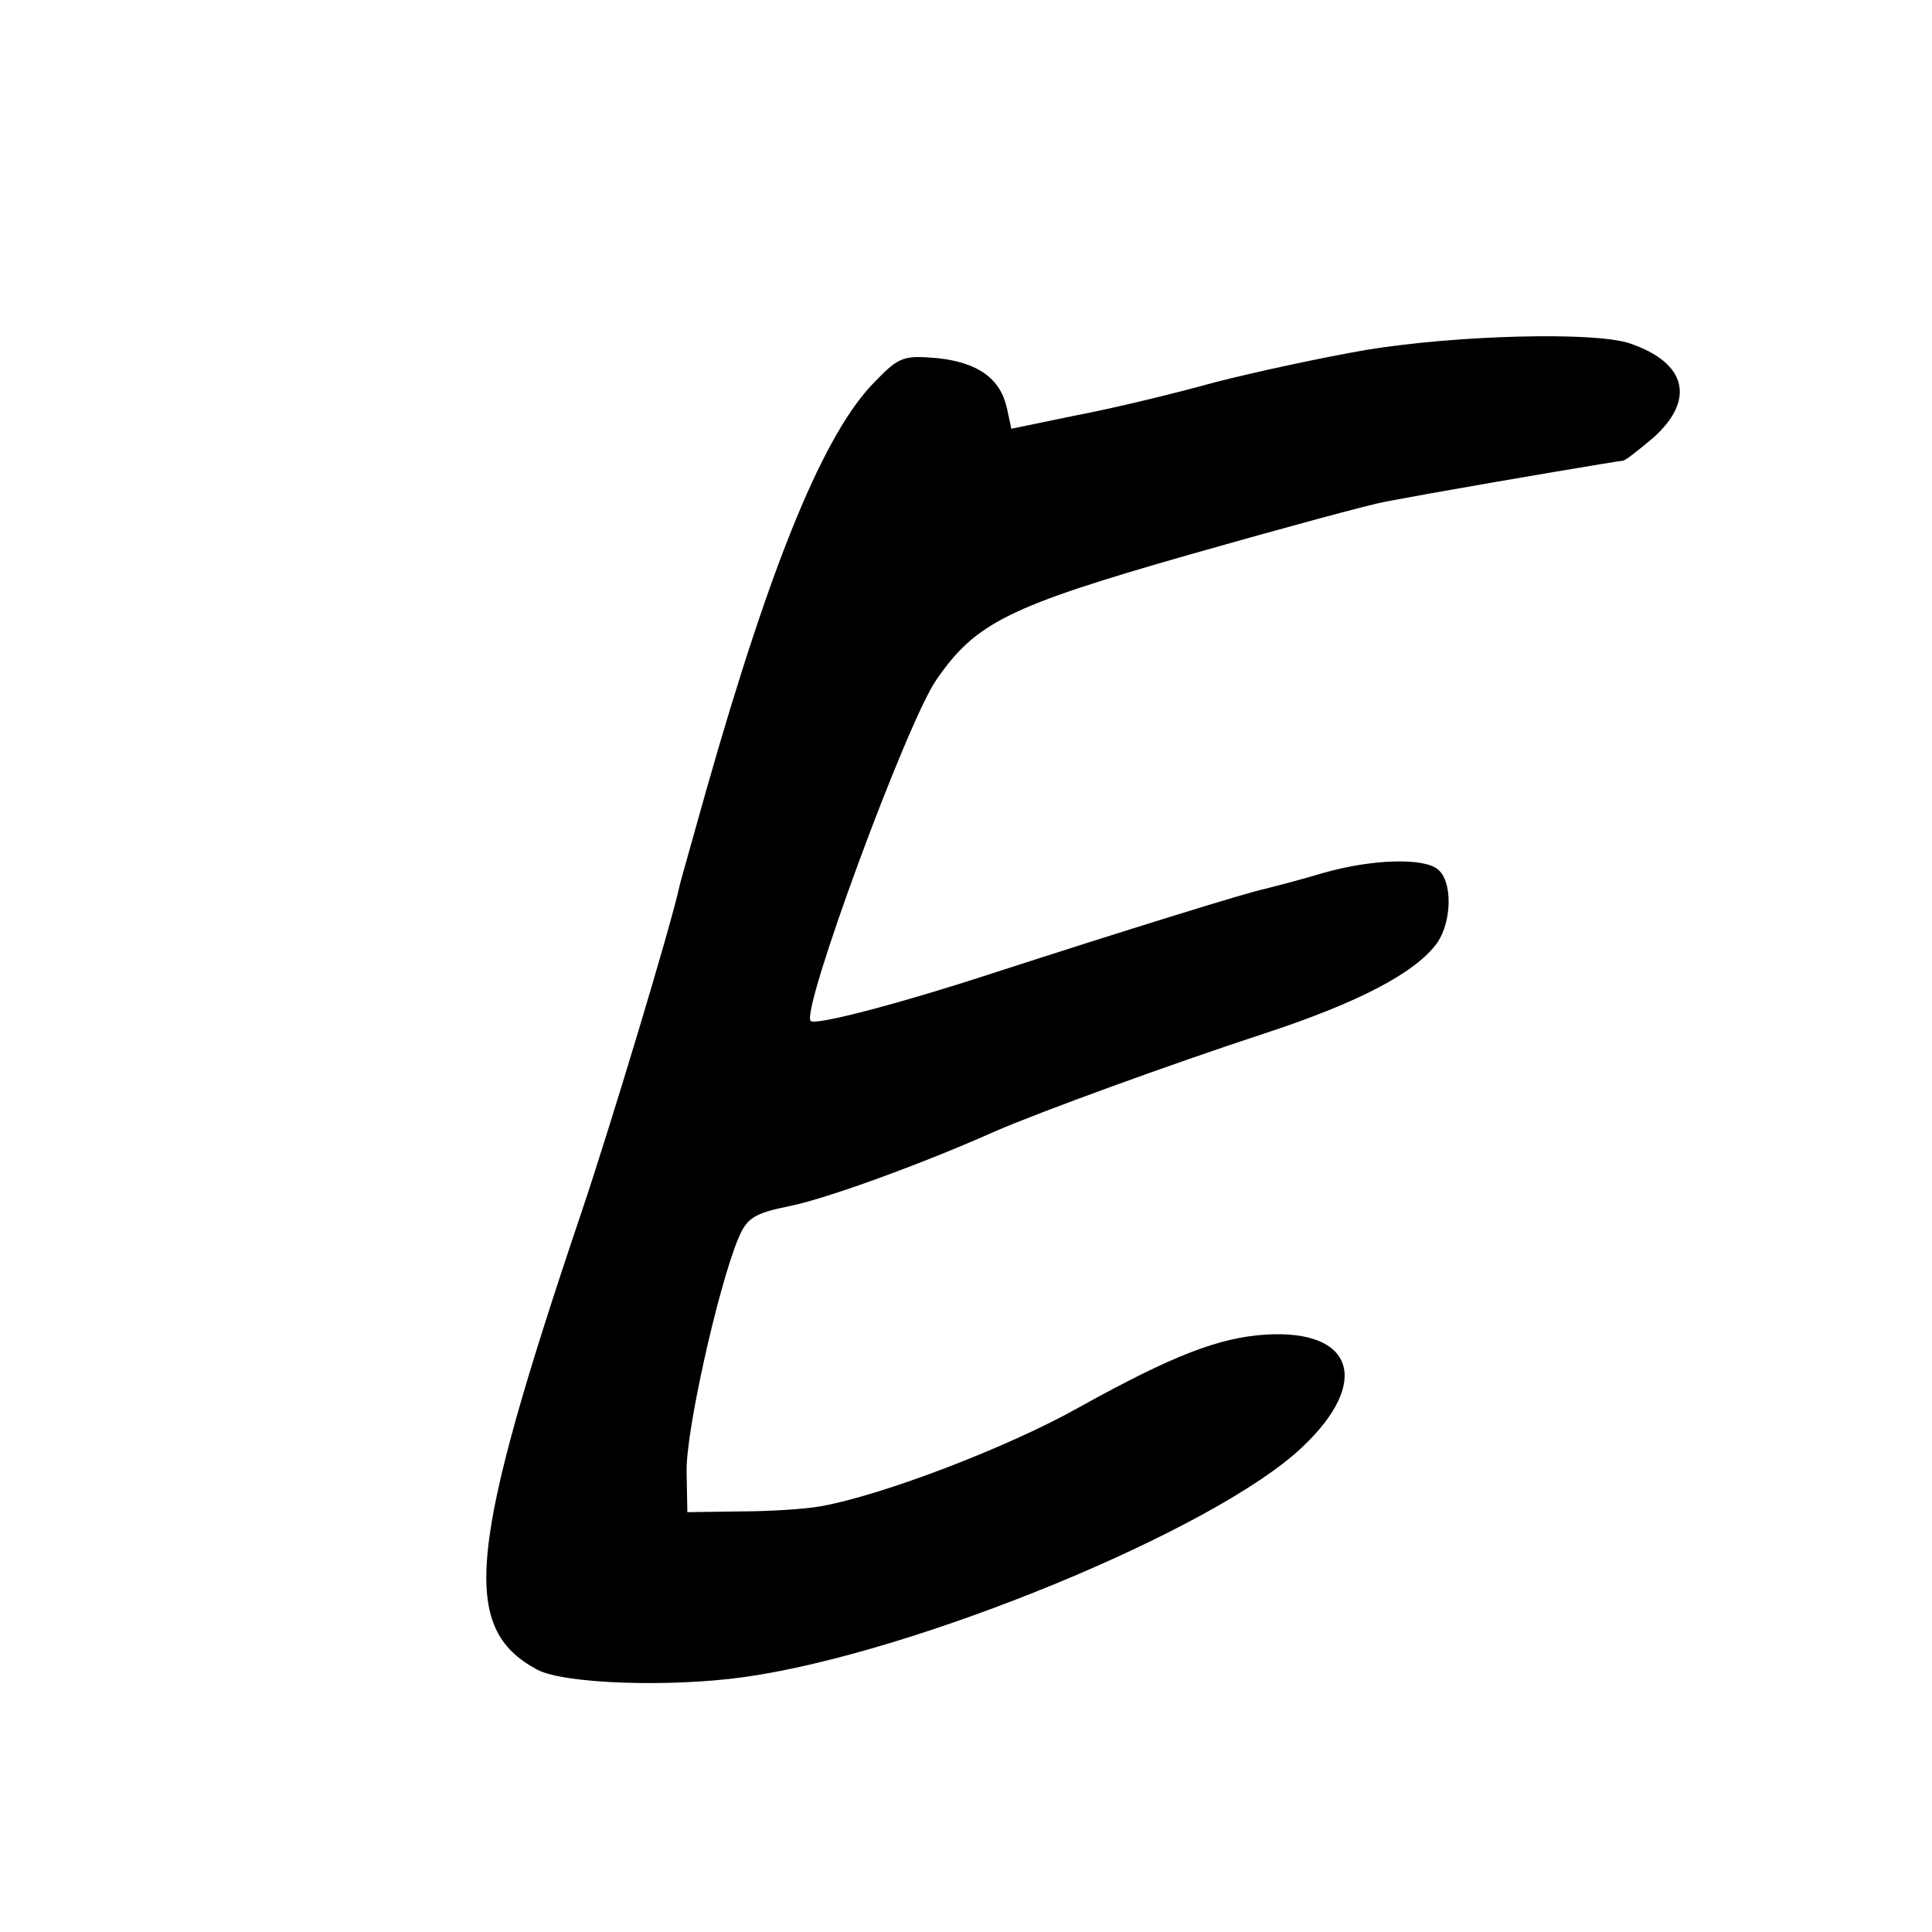 <svg version="1.0" xmlns="http://www.w3.org/2000/svg" width="346.667" height="346.667" viewBox="0 0 260 260"><path d="M183.8 47.1c-5.8 1-15.1 3-20.5 4.4-5.4 1.5-13.7 3.5-18.5 4.4l-8.7 1.8-.6-2.8c-.9-4-3.9-6.1-9.3-6.7-4.6-.4-5.2-.2-8.4 3.1-6.8 6.8-13.9 23.9-22.8 55.2-1.7 6.1-3.3 11.7-3.5 12.5-1.1 5.3-9.4 32.7-13.2 44-15.4 45.6-16.4 56.1-6 61.7 3.6 1.9 17.7 2.4 27.8 1 23-3.2 63.6-19.9 75.2-31 9.2-8.7 6.9-15.8-4.9-15.1-6.3.4-12.4 2.7-25.2 9.8-9.6 5.4-26.4 11.8-34.7 13.3-2.2.4-7.1.7-11 .7l-7 .1-.1-5.5c-.1-5.4 4.2-24.6 6.9-31.2 1.2-2.9 2.1-3.5 7-4.5 5-1 18.1-5.8 27.5-10 6.2-2.7 23.8-9.1 36.3-13.2 12.8-4.2 20.4-8.2 23.3-12.2 2-2.9 2.1-8.3.1-9.9-1.9-1.6-8.9-1.4-15.5.5-3 .9-6.5 1.8-7.7 2.1-2.1.4-18.6 5.5-36.8 11.4-13.2 4.3-23.8 7-24.4 6.4-1.4-1.3 12.9-40.1 16.9-45.9 5.3-7.7 9.7-9.9 34.2-16.9 12.3-3.5 24.1-6.7 26.3-7.1 2.2-.4 4.9-.9 6-1.1 11.2-2 25.5-4.4 25.9-4.4.3 0 2.1-1.4 4.1-3.1 5.7-5.1 4.5-10.1-3.2-12.7-4.8-1.6-23.4-1.1-35.5.9z"/></svg>